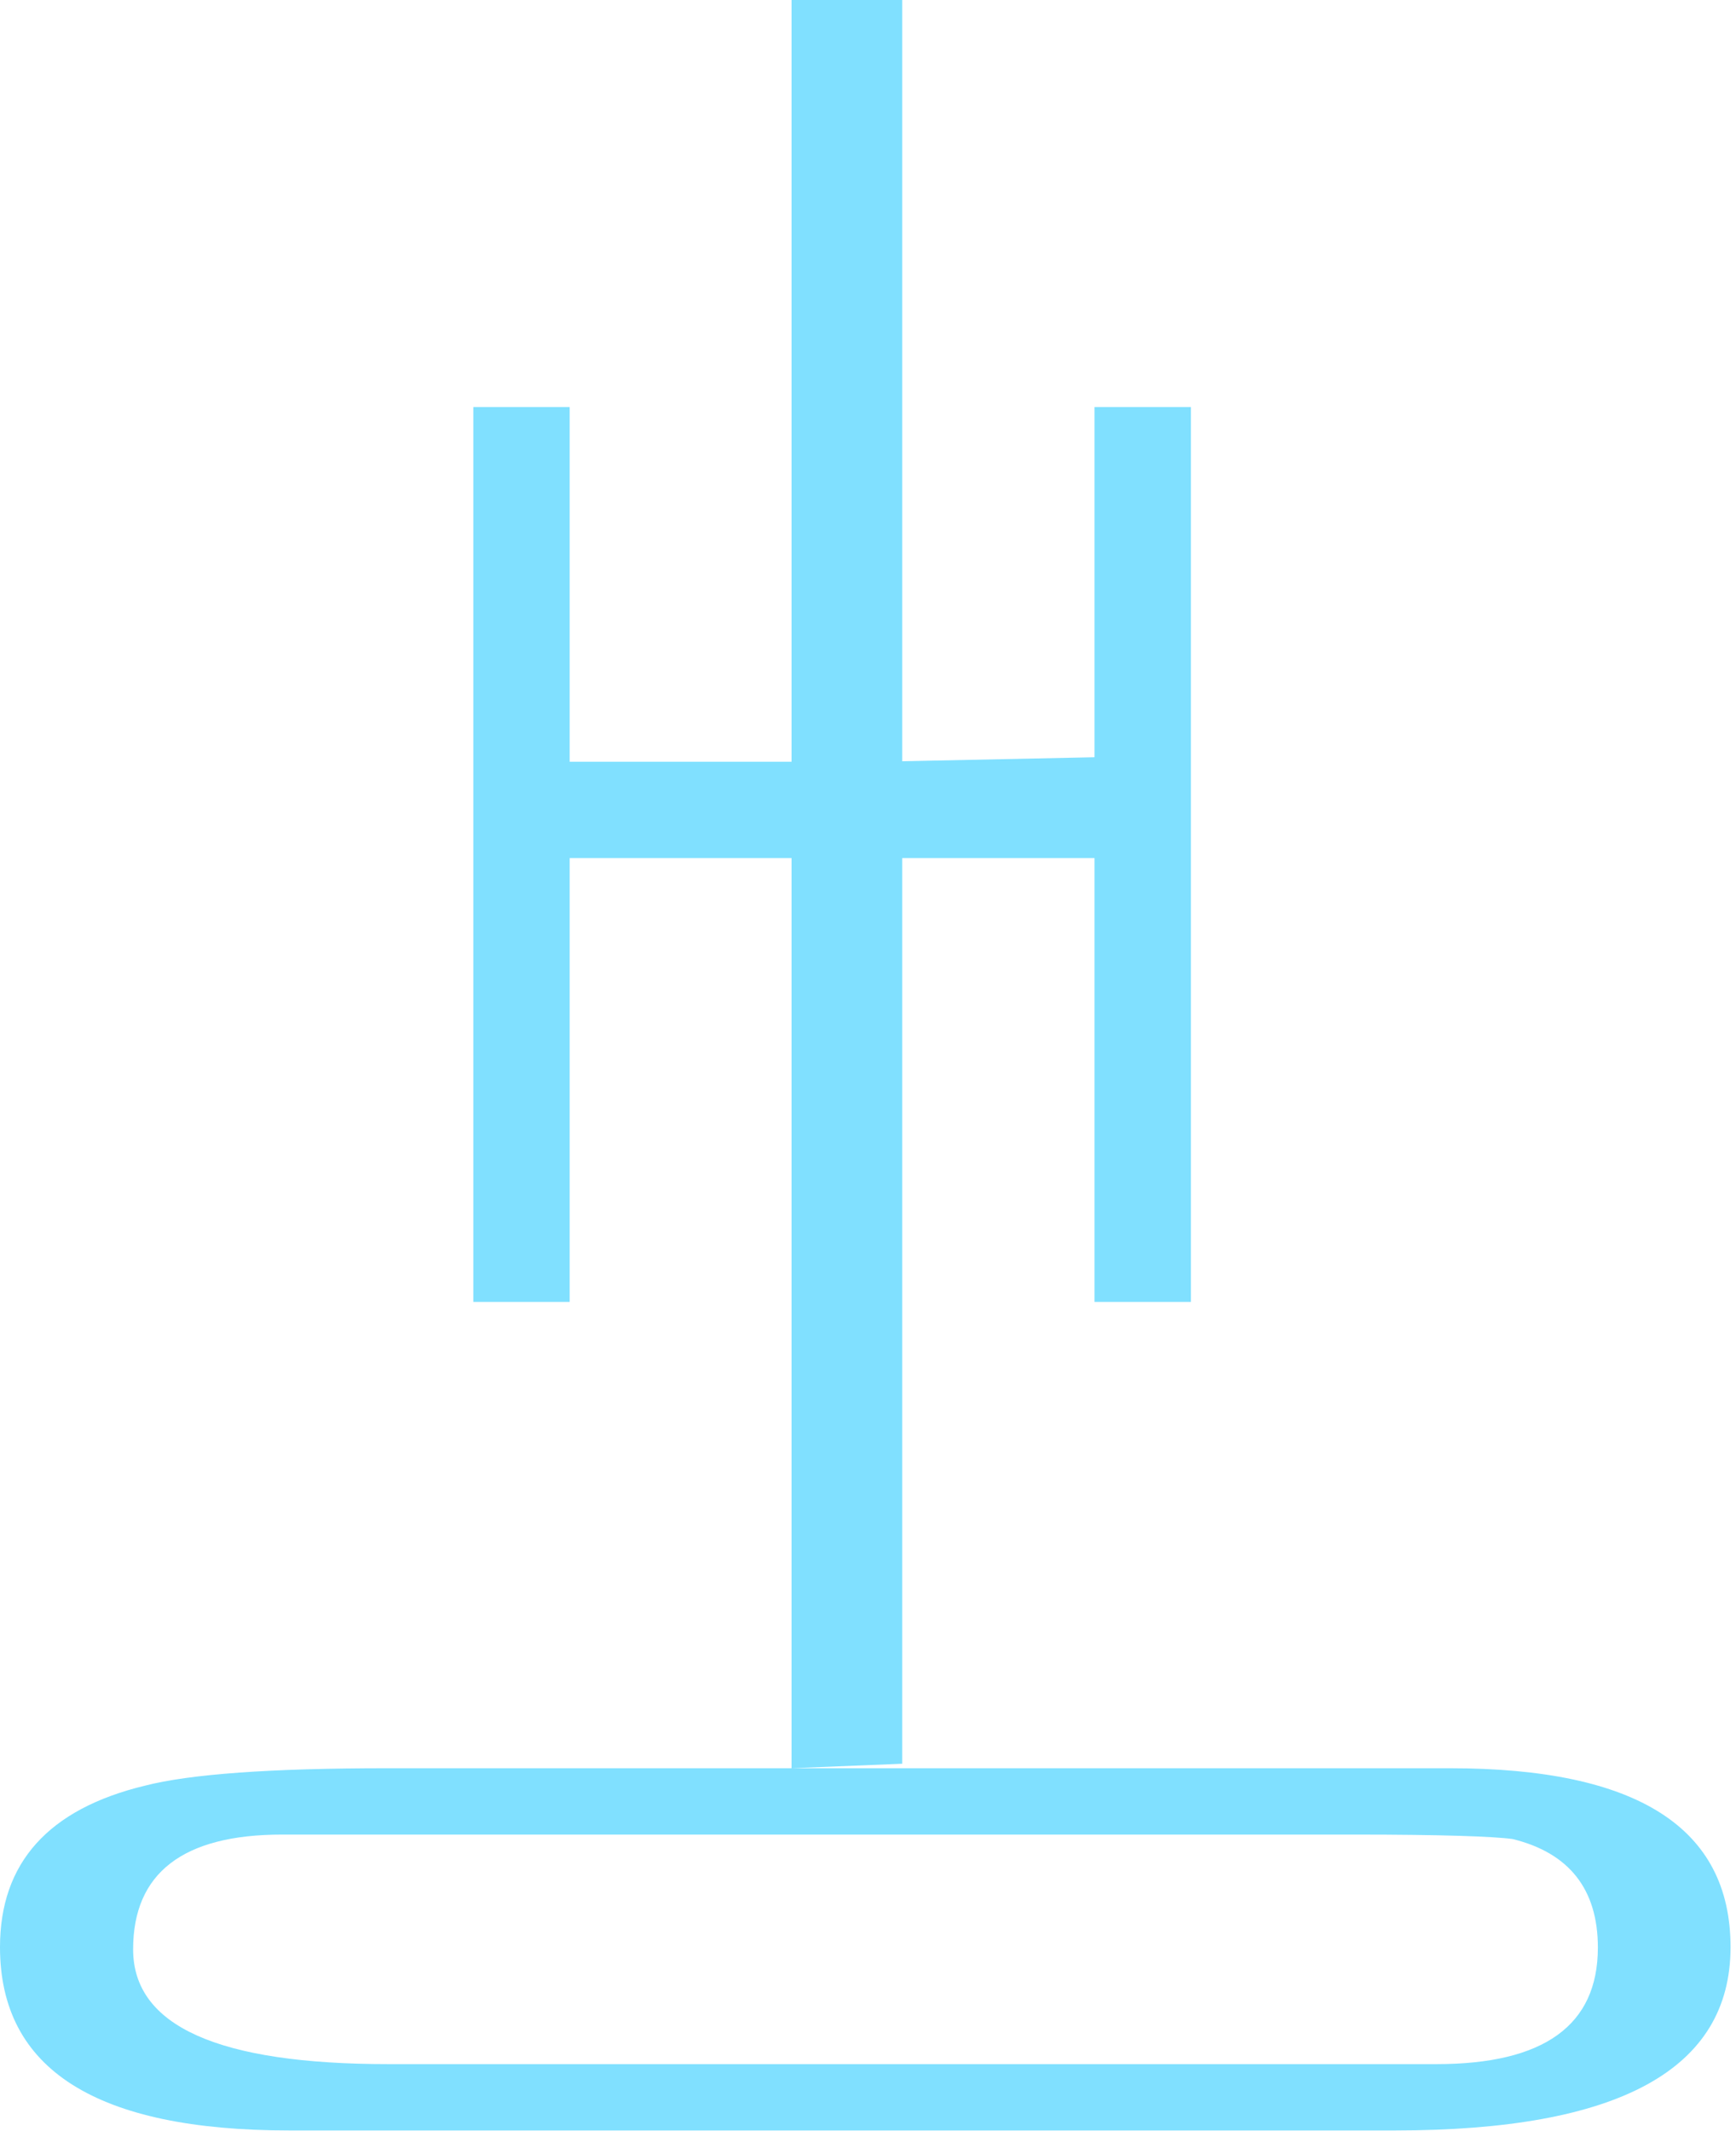 <?xml version="1.0" encoding="UTF-8" standalone="no"?>
<svg
   xmlns:dc="http://purl.org/dc/elements/1.1/"
   xmlns:cc="http://creativecommons.org/ns#"
   xmlns:rdf="http://www.w3.org/1999/02/22-rdf-syntax-ns#"
   xmlns:svg="http://www.w3.org/2000/svg"
   xmlns="http://www.w3.org/2000/svg"
   id="svg7"
   height="50.25mm"
   width="40.95mm"
   version="1.0">
  <defs
     id="defs3">
    <pattern
       y="0"
       x="0"
       height="6"
       width="6"
       patternUnits="userSpaceOnUse"
       id="EMFhbasepattern" />
  </defs>
  <path
     id="path5"
     d="  M 124.355,189.889   L 25.814,189.889   C 8.591,189.889 0,184.455 0,173.546   C 0,166.033 4.316,161.238 12.907,159.16   C 16.943,158.121 24.136,157.602 34.525,157.602   L 129.27,157.602   C 145.973,157.602 154.285,162.916 154.285,173.546   C 154.285,184.455 144.335,189.889 124.355,189.889   z  M 25.135,163.516   C 16.304,163.516 11.868,166.952 11.868,173.745   C 11.868,180.579 19.46,183.975 34.605,183.975   L 128.071,183.975   C 137.622,183.975 142.457,180.539 142.457,173.586   C 142.457,168.391 139.899,165.154 134.864,163.915   C 133.106,163.675 128.431,163.516 120.879,163.516   z  M 42.198,36.284   L 50.789,36.284   L 50.789,116.043   L 42.198,116.043   z  M 70.569,76.483   L 70.569,67.892   L 50.789,67.892   L 50.789,76.483   z  M 80.439,0   L 80.439,157.202   L 70.569,157.602   L 70.569,0   z  M 97.582,76.483   L 97.582,67.492   L 80.439,67.852   L 80.439,76.483   z  M 97.582,36.284   L 106.173,36.284   L 106.173,116.043   L 97.582,116.043   z "
     style="fill:#80e0ff;fill-rule:evenodd;fill-opacity:1;stroke:none;" />
</svg>
